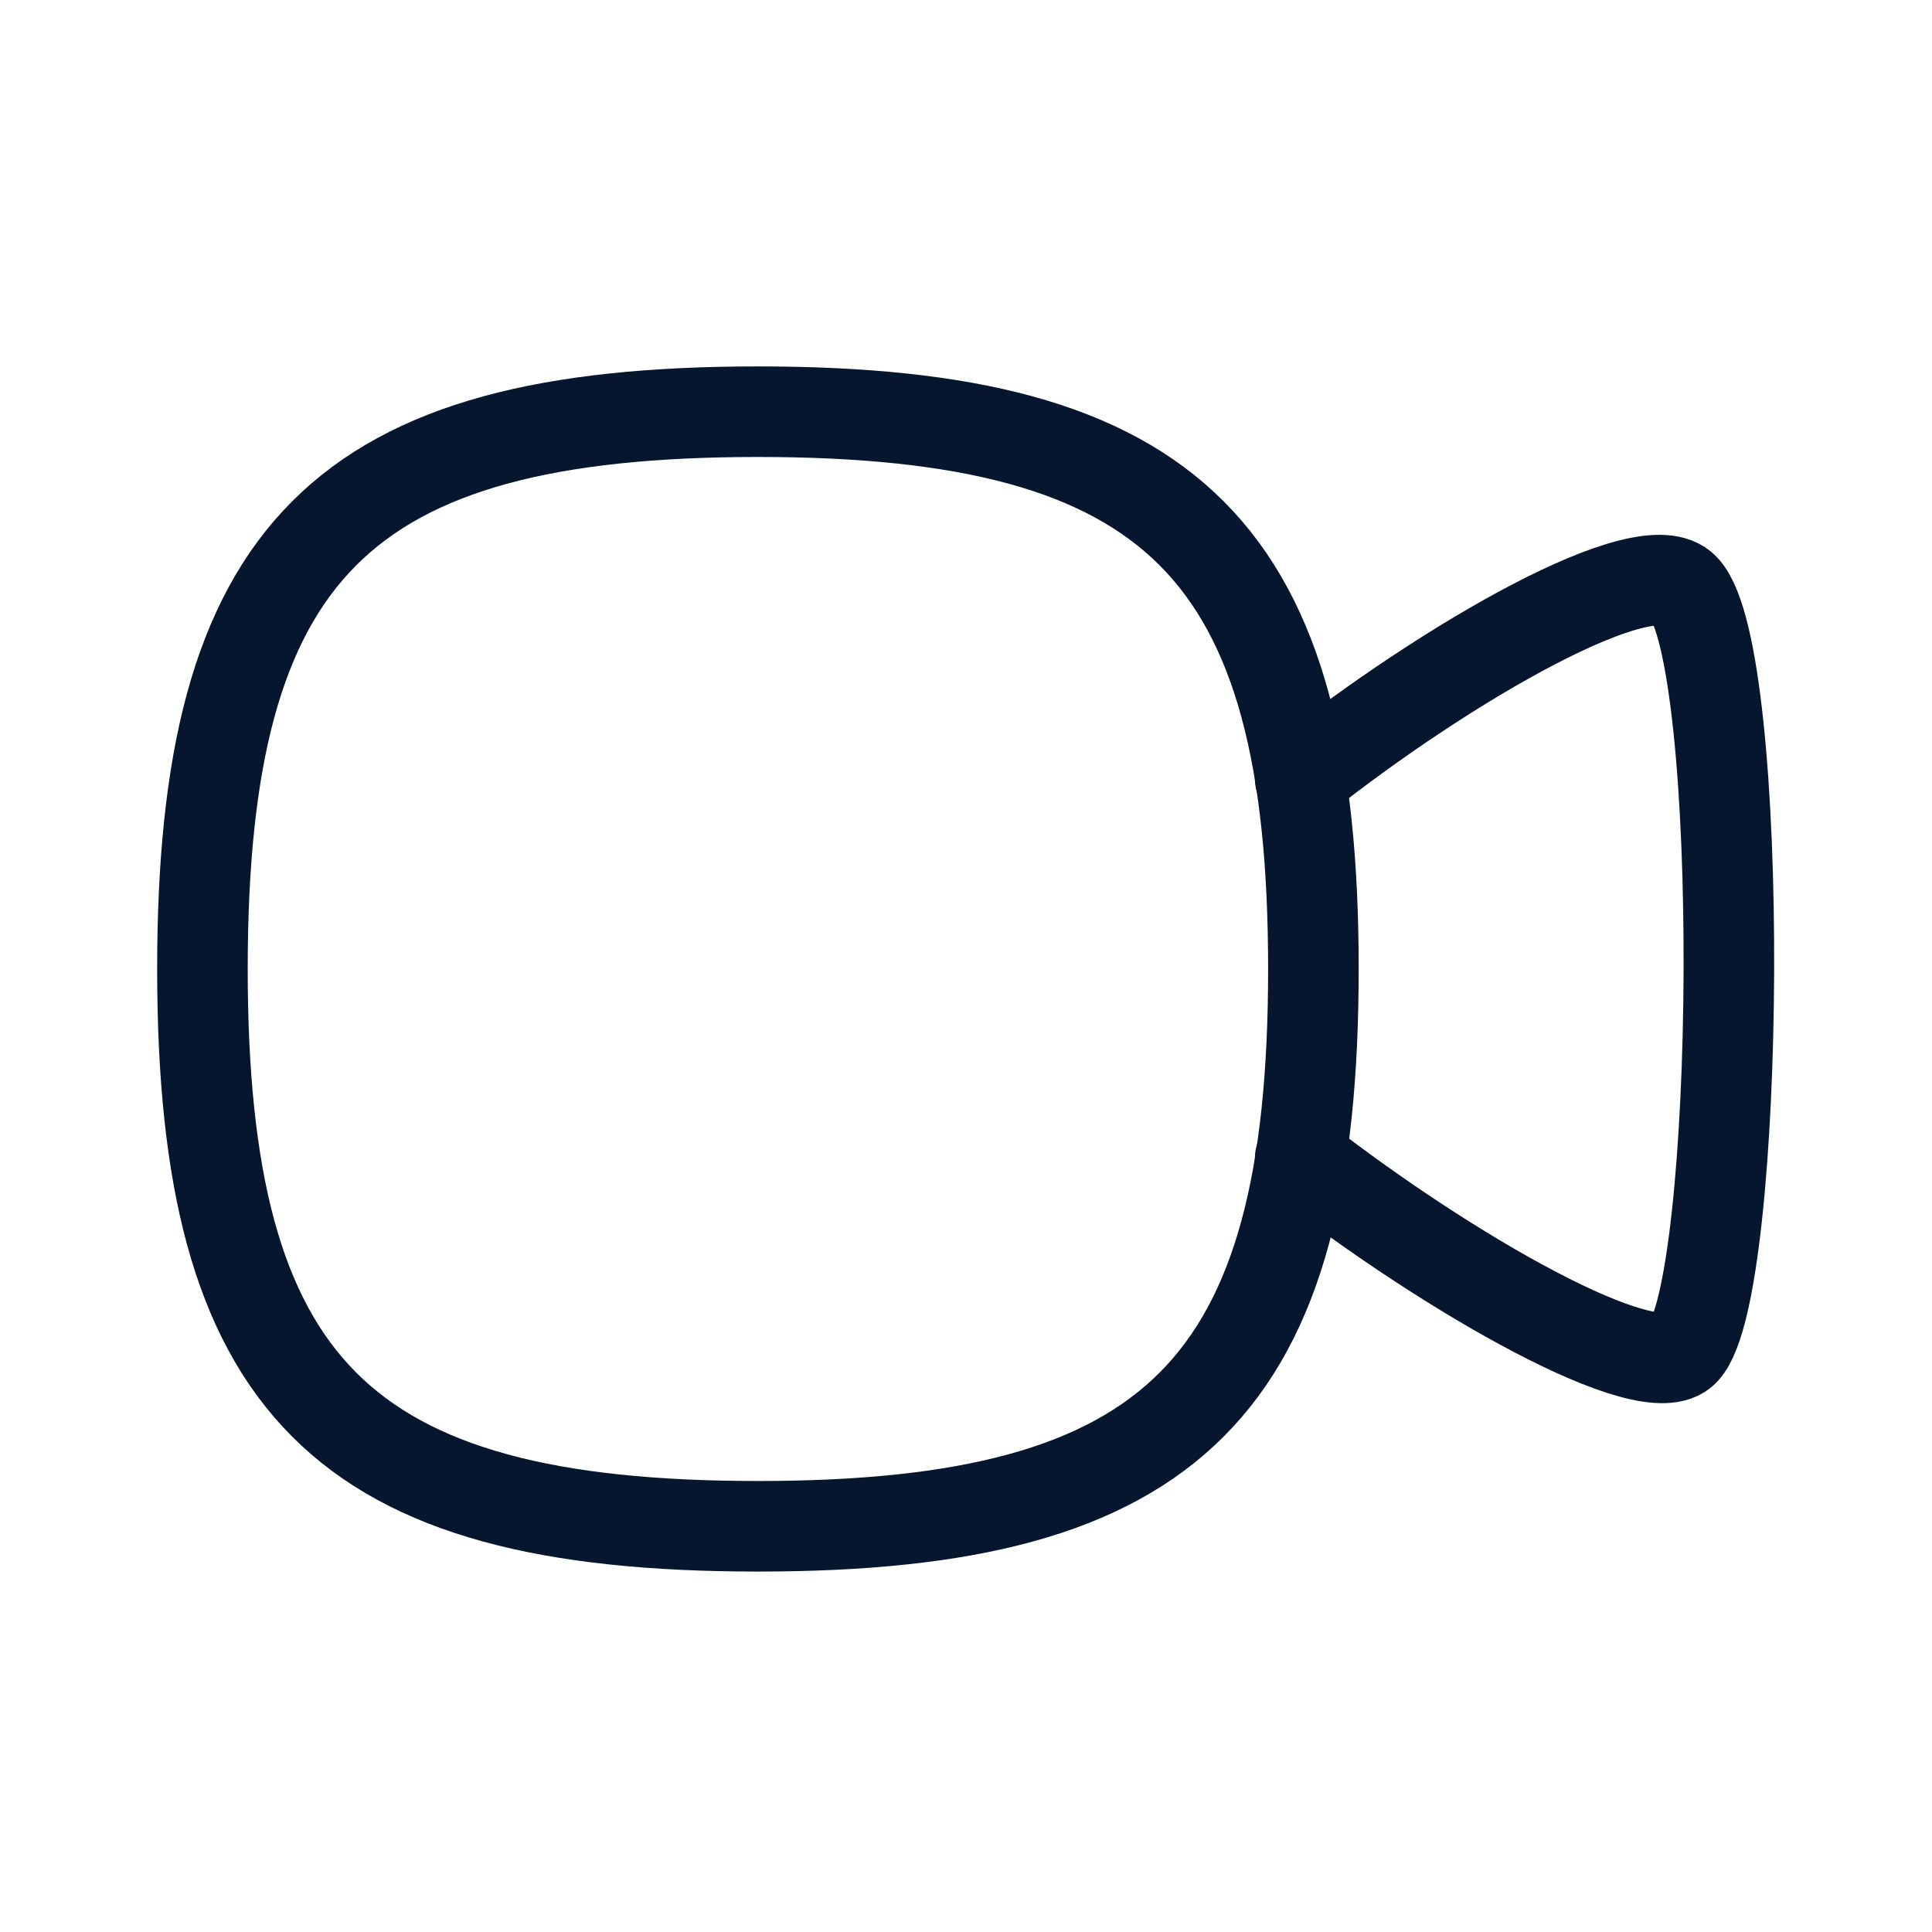 <svg width="32" height="32" viewBox="0 0 32 32" fill="none" xmlns="http://www.w3.org/2000/svg">
<path d="M21.535 12.897C23.986 10.954 27.275 9.075 27.897 9.748C28.926 10.853 28.837 21.367 27.897 22.37C27.326 22.992 24.011 21.113 21.535 19.183" stroke="#06162F" stroke-width="1.5" stroke-linecap="round" stroke-linejoin="round"/>
<path fill-rule="evenodd" clip-rule="evenodd" d="M3.353 16.049C3.353 9.126 5.652 6.819 12.554 6.819C19.454 6.819 21.754 9.126 21.754 16.049C21.754 22.971 19.454 25.28 12.554 25.28C5.652 25.28 3.353 22.971 3.353 16.049Z" stroke="#06162F" stroke-width="1.5" stroke-linecap="round" stroke-linejoin="round"/>
</svg>
